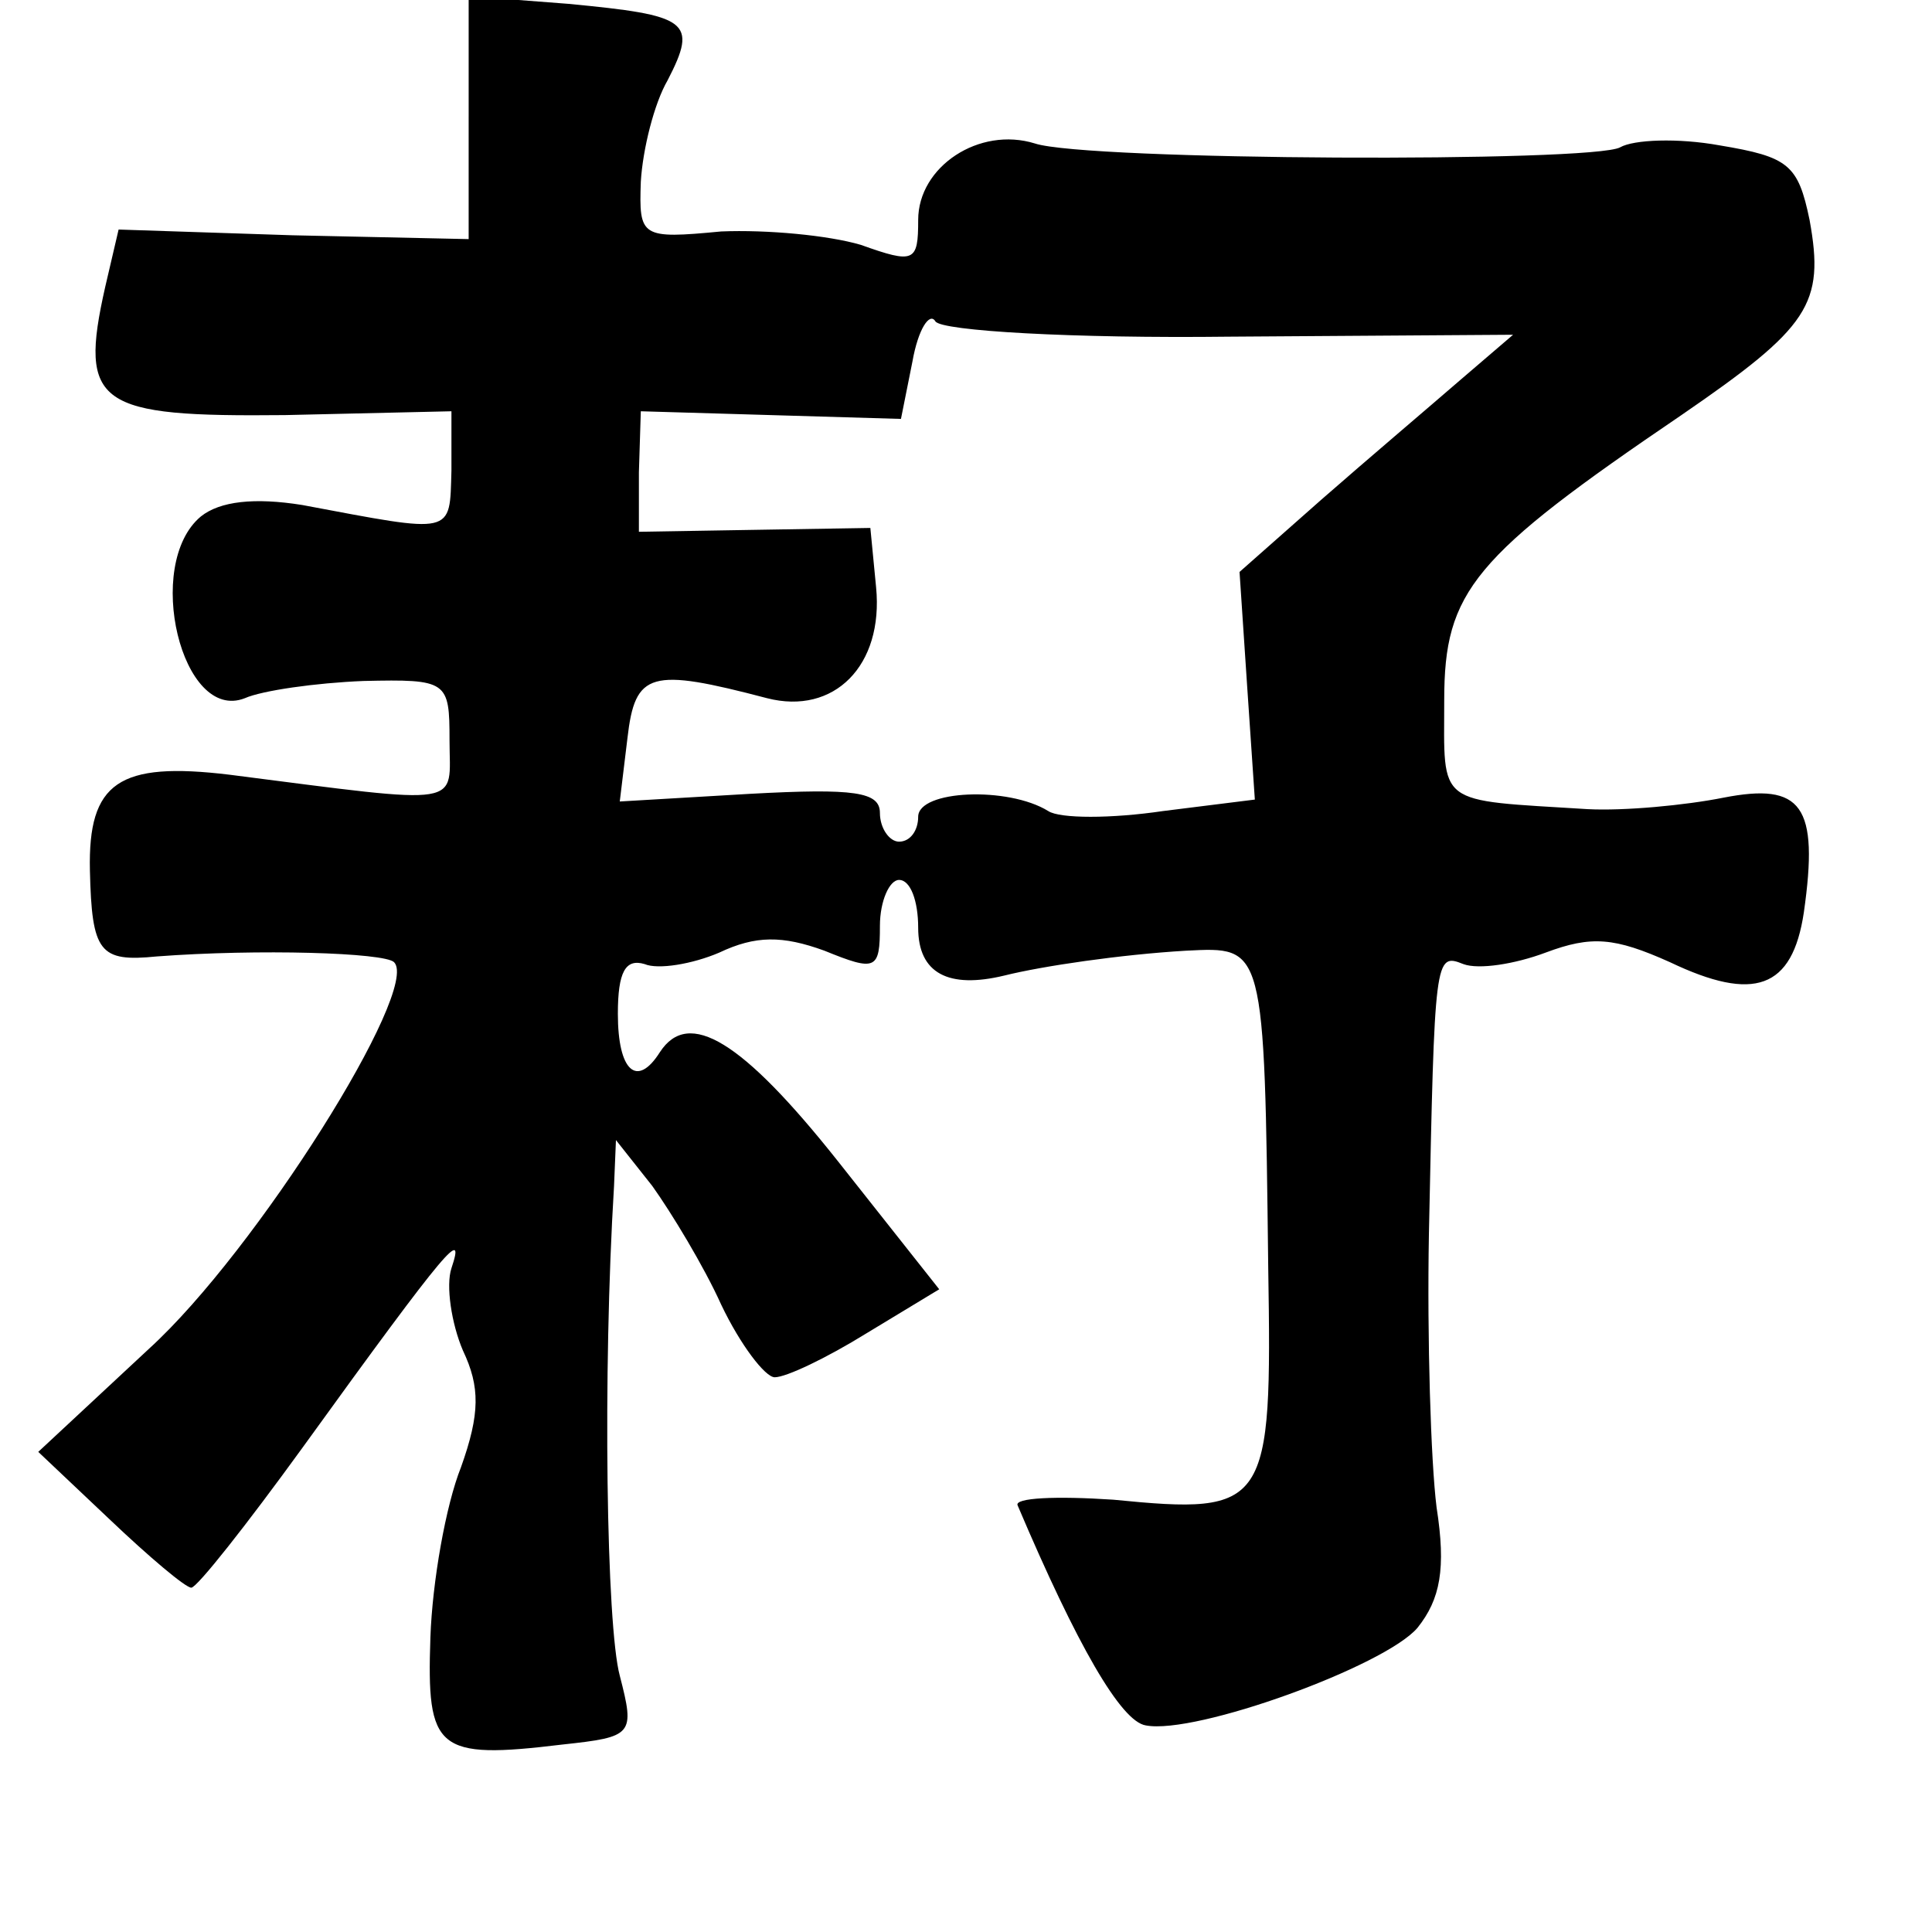 <?xml version="1.0" standalone="no"?>
<!DOCTYPE svg PUBLIC "-//W3C//DTD SVG 20010904//EN"
 "http://www.w3.org/TR/2001/REC-SVG-20010904/DTD/svg10.dtd">
<svg version="1.0" xmlns="http://www.w3.org/2000/svg"
 width="101pt" height="101pt" viewBox="0 0 101 101"
 preserveAspectRatio="xMidYMid meet">
<g transform="translate(0,101) scale(0.1,-0.1)"
fill="#000000" stroke="none">
<path d="M245 949 l0 -64 -92 2 -91 3 -7 -30 c-14 -62 -4 -68 94 -67 l87 2 0
-31 c-1 -34 2 -33 -78 -18 -25 4 -43 2 -53 -6 -30 -25 -10 -108 23 -95 9 4 37
8 62 9 44 1 45 0 45 -31 0 -35 10 -34 -115 -18 -58 7 -74 -4 -73 -50 1 -43 5
-48 35 -45 53 4 119 2 124 -3 14 -14 -72 -151 -128 -202 l-58 -54 37 -35 c21
-20 40 -36 43 -36 3 0 29 33 58 73 78 108 85 115 78 94 -3 -9 0 -29 6 -43 9
-19 9 -33 -1 -61 -8 -20 -15 -60 -16 -89 -2 -59 3 -64 69 -56 37 4 38 5 30 36
-7 26 -9 158 -3 256 l1 24 19 -24 c10 -14 27 -42 36 -62 10 -21 23 -38 28 -38
6 0 27 10 48 23 l38 23 -53 67 c-50 63 -78 80 -93 57 -12 -19 -22 -10 -22 20
0 22 4 29 14 26 7 -3 25 0 39 6 19 9 33 9 55 1 27 -11 29 -10 29 13 0 13 5 24
10 24 6 0 10 -11 10 -25 0 -24 16 -32 45 -25 20 5 61 11 95 13 41 2 41 4 43
-166 2 -125 0 -129 -81 -121 -30 2 -52 1 -50 -3 31 -73 54 -113 67 -115 26 -5
125 31 142 51 12 15 15 31 10 63 -3 24 -5 88 -4 143 3 145 3 147 18 141 8 -3
27 0 43 6 24 9 36 8 65 -5 44 -21 64 -14 70 26 8 56 -1 68 -42 60 -20 -4 -52
-7 -71 -6 -80 5 -75 1 -75 57 0 57 15 75 124 149 67 46 75 58 67 102 -6 29
-11 33 -47 39 -22 4 -45 3 -52 -1 -14 -8 -279 -7 -306 2 -29 9 -61 -12 -61
-40 0 -22 -2 -23 -30 -13 -17 5 -49 8 -73 7 -42 -4 -43 -3 -42 26 1 17 7 41
14 53 16 31 11 34 -52 40 l-52 4 0 -63z m398 -115 l148 1 -28 -24 c-15 -13
-48 -41 -72 -62 l-43 -38 4 -60 4 -59 -48 -6 c-27 -4 -54 -4 -60 0 -21 13 -68
11 -68 -3 0 -7 -4 -13 -10 -13 -5 0 -10 7 -10 15 0 11 -13 13 -68 10 l-68 -4
4 33 c4 35 12 37 73 21 35 -9 61 17 57 58 l-3 31 -61 -1 -60 -1 0 31 1 32 68
-2 68 -2 6 30 c3 17 9 26 12 21 3 -5 72 -9 154 -8z"/>
</g>
</svg>
